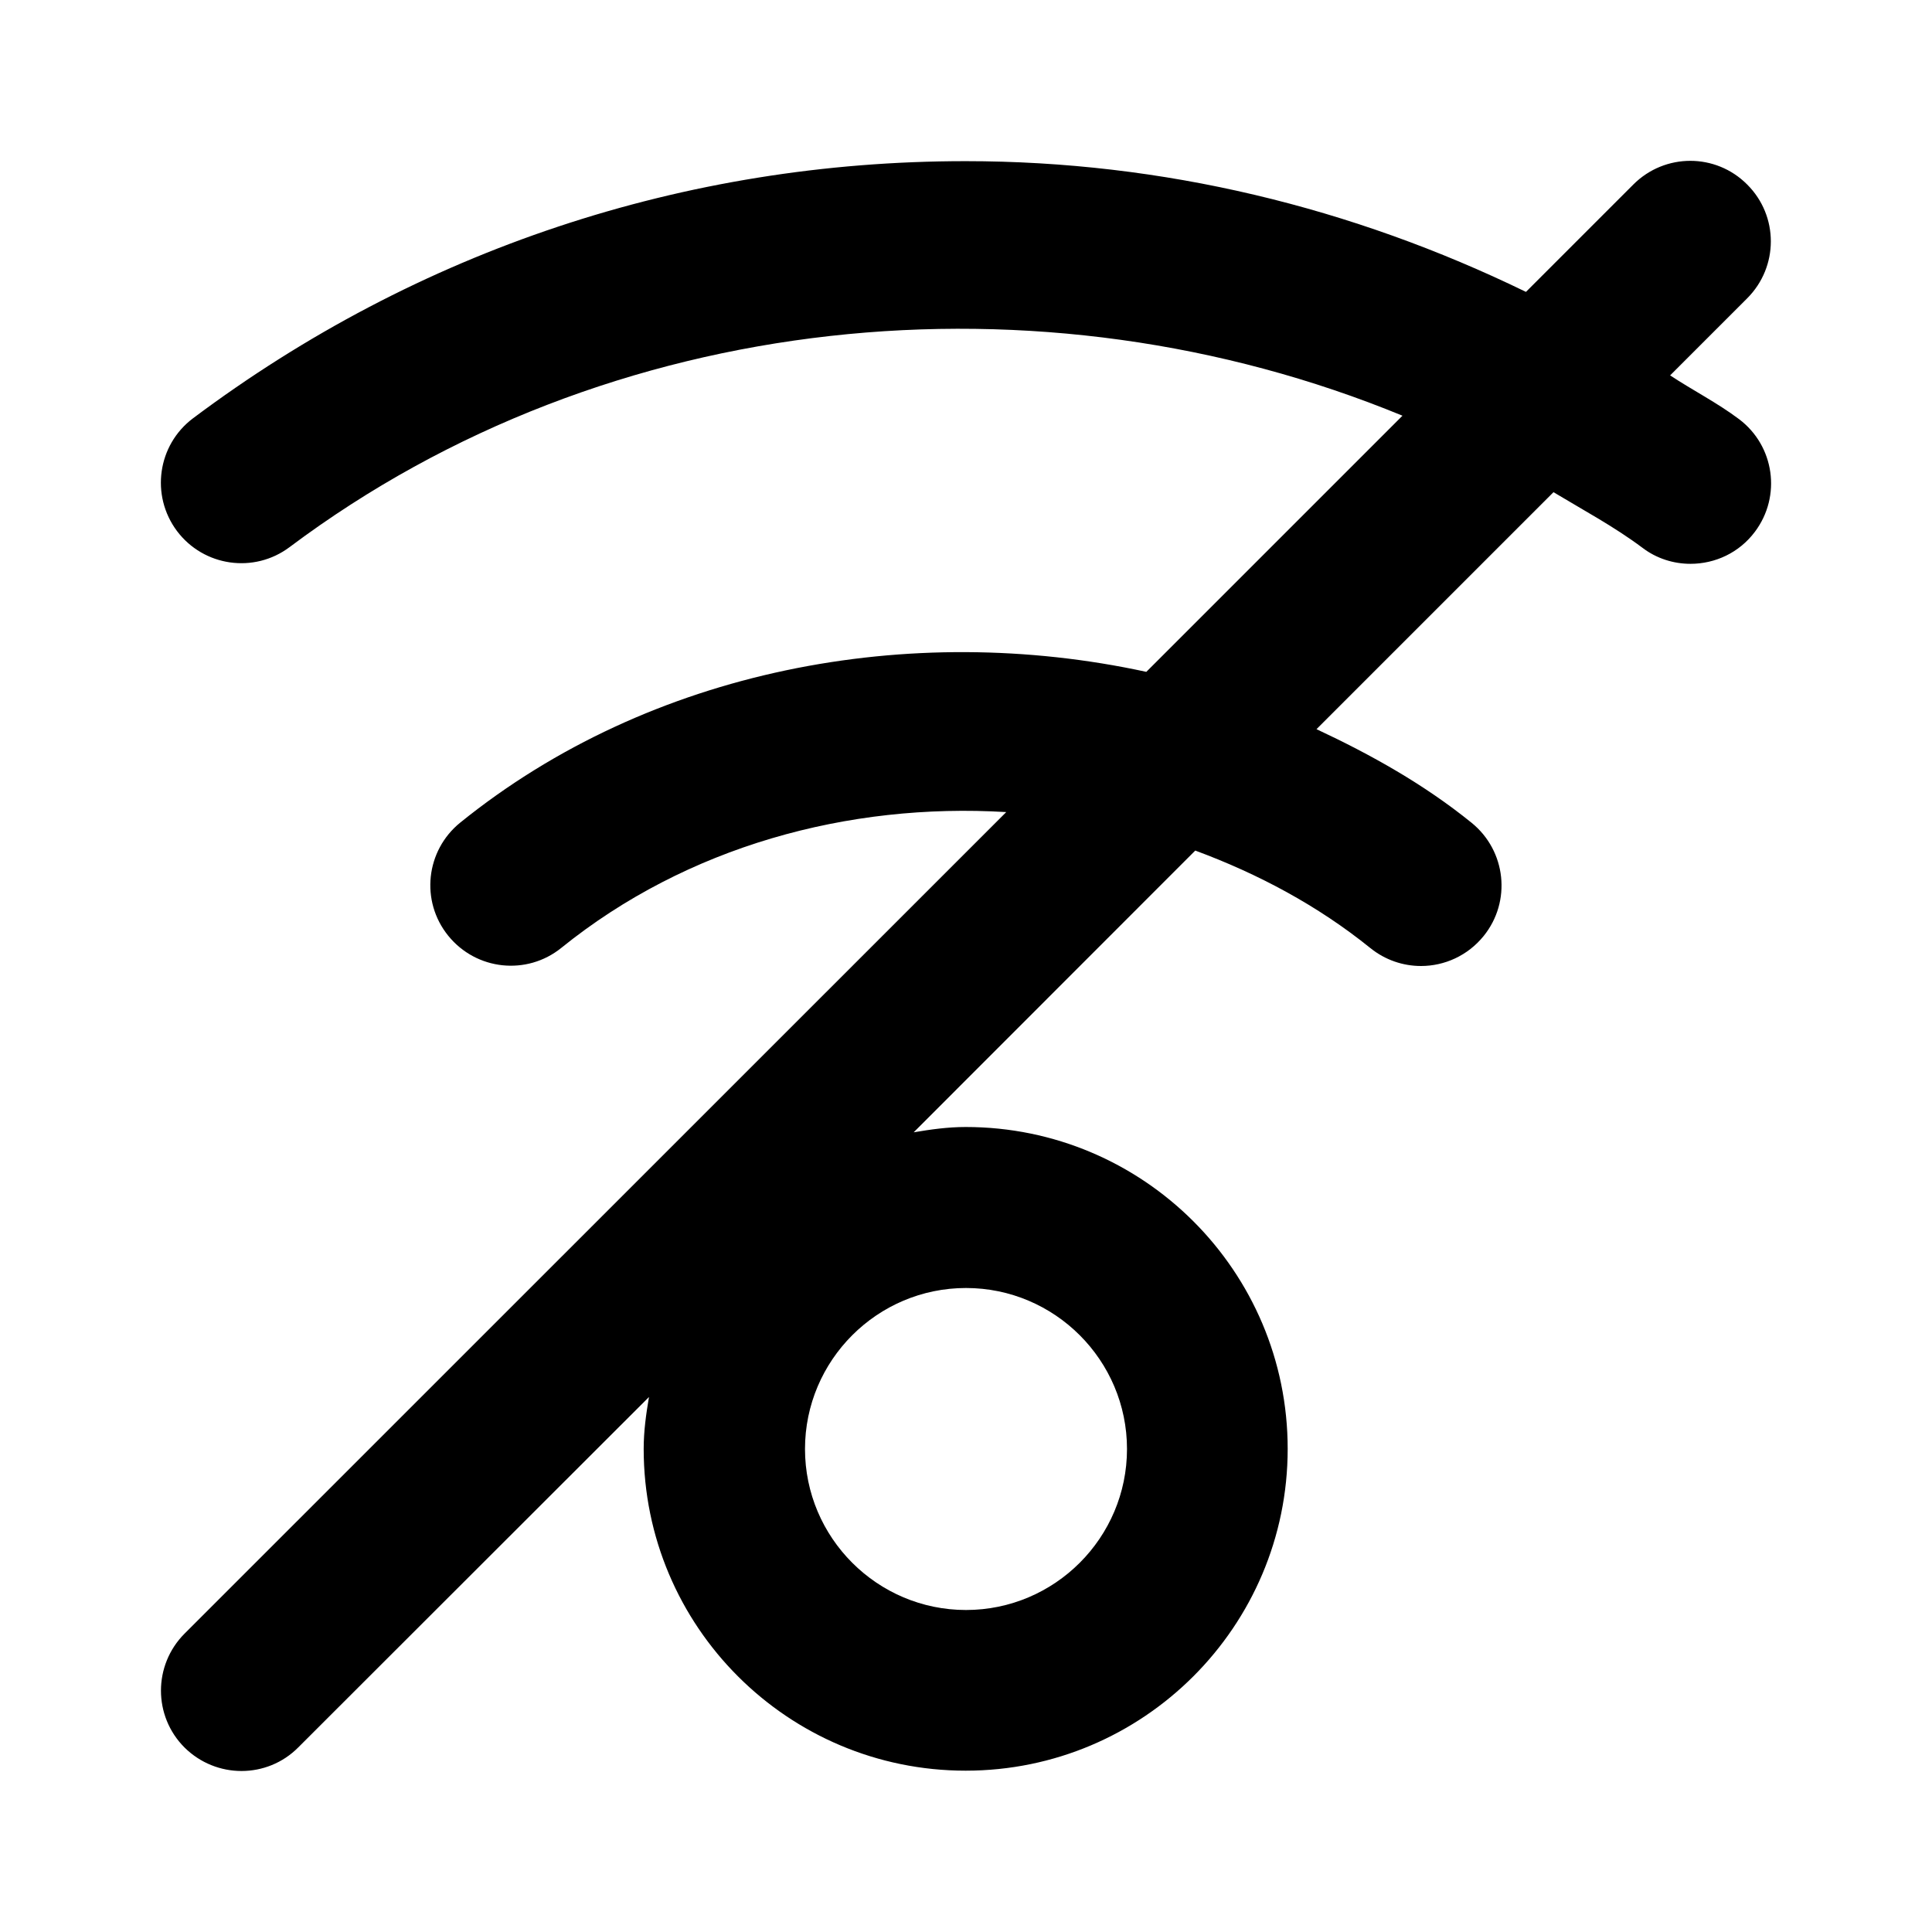 <svg width="12" height="12" viewBox="0 0 12 12" xmlns="http://www.w3.org/2000/svg"><title>network/proximity-muted_12</title><path d="M7 9c0 .551-.449 1-1 1-.551 0-1-.449-1-1 0-.551.449-1 1-1 .551 0 1 .449 1 1m3.373-6.668l.479-.479c.196-.196.196-.512 0-.707-.195-.196-.511-.196-.707 0l-.667.667c-1.077-.524-2.254-.812-3.481-.812-1.746 0-3.405.553-4.798 1.597-.221.166-.265.479-.1.7.166.221.479.266.7.1C3.778 1.915 6.464 1.657 8.711 2.582L7.12 4.173c-1.469-.319-3.08-.018-4.261.936-.215.174-.249.488-.075.703.174.215.488.249.703.075.78-.63 1.781-.902 2.763-.843l-5.104 5.103c-.195.196-.195.512 0 .707C1.244 10.951 1.372 11 1.5 11c.128 0 .256-.049.353-.147L4.031 8.677c-.018.105-.033.212-.033.322 0 1.104.896 1.999 2 1.999 1.104 0 2-.896 2-1.999 0-1.104-.896-1.999-2-1.999-.111 0-.217.015-.323.033l1.749-1.75c.389.144.76.341 1.088.606C8.604 5.963 8.715 6 8.826 6c.146 0 .29-.064.389-.186.174-.215.14-.529-.074-.703-.295-.239-.624-.423-.964-.582l1.472-1.472c.186.112.377.214.552.345.089.068.195.1.299.1.152 0 .302-.068.4-.199.166-.221.122-.534-.099-.7-.136-.102-.286-.178-.427-.271" fill="#000" fill-rule="evenodd"/></svg>